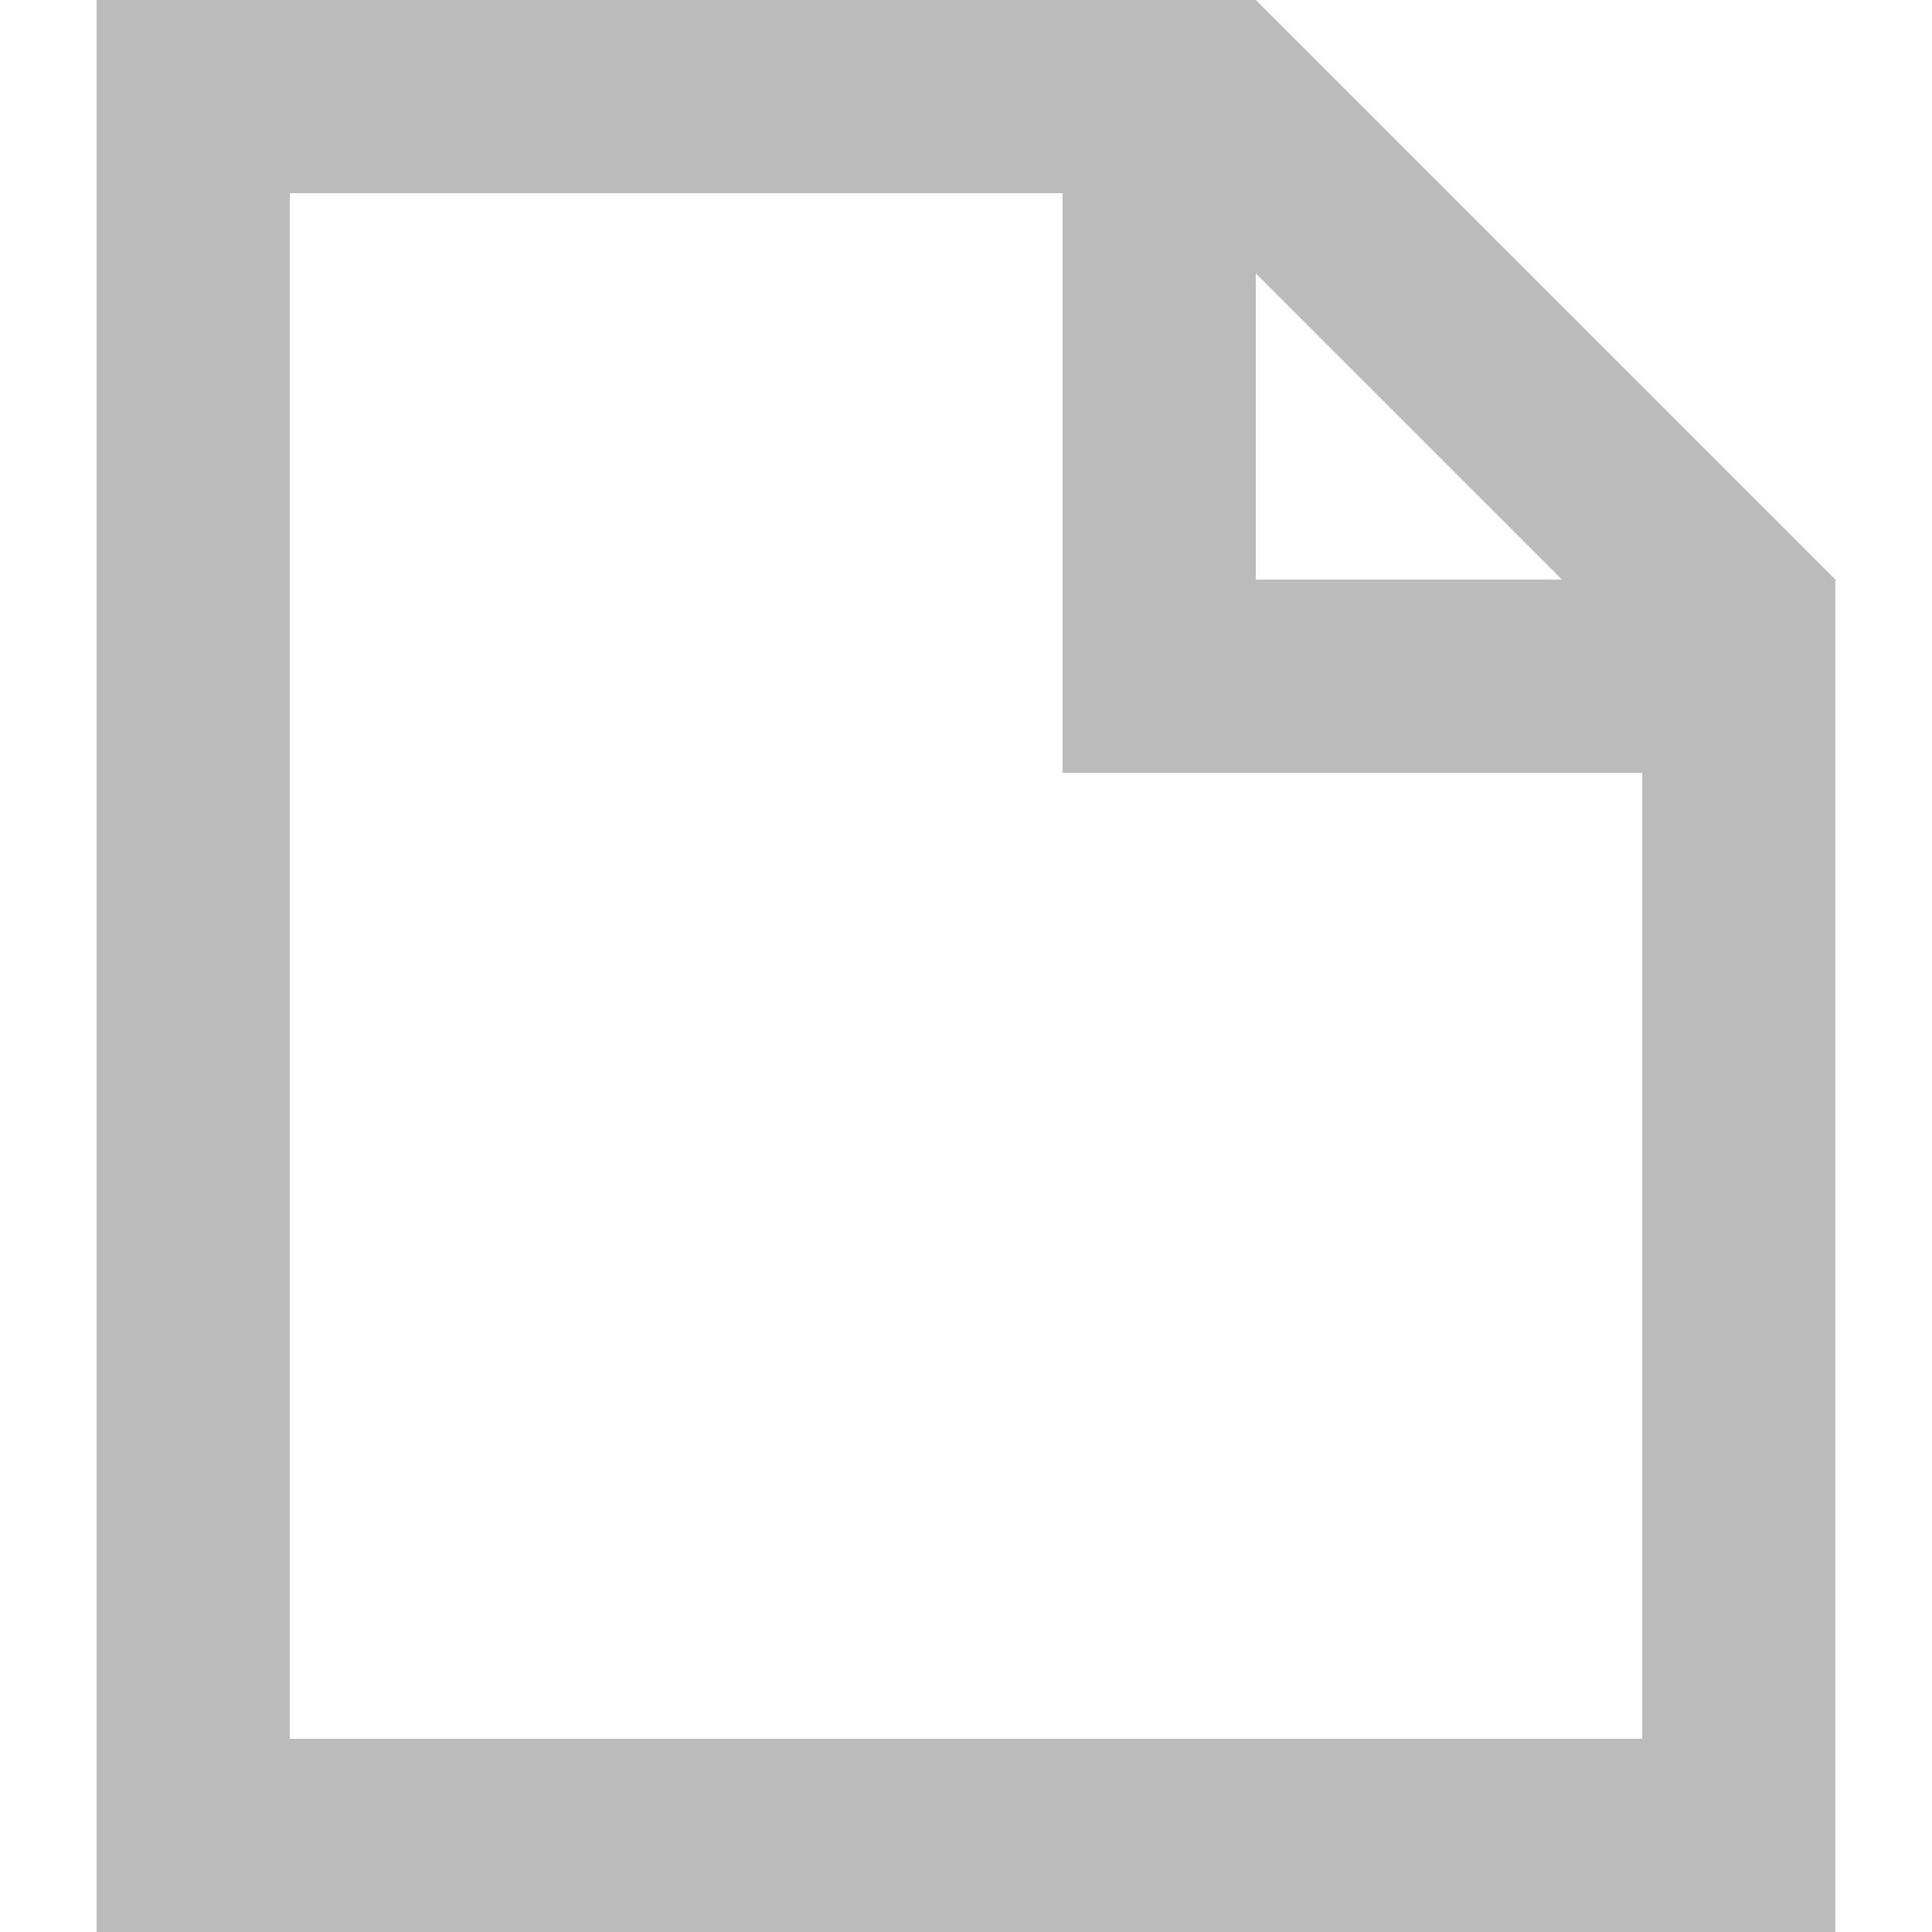 <!-- Generated by IcoMoon.io -->
<svg id="deleteADV" version="1.1" xmlns="http://www.w3.org/2000/svg" width="32" height="32" viewBox="0 0 32 32">
<title>deleteAdv</title>
<path fill="#bbb" d="M20.8 0h-19.2v32h28.8v-22.4l-9.6-9.6zM20.8 4.528l5.072 5.072h-5.072v-5.072zM27.2 28.8h-22.4v-25.6h12.8v9.6h9.6v16z"></path>
</svg>
